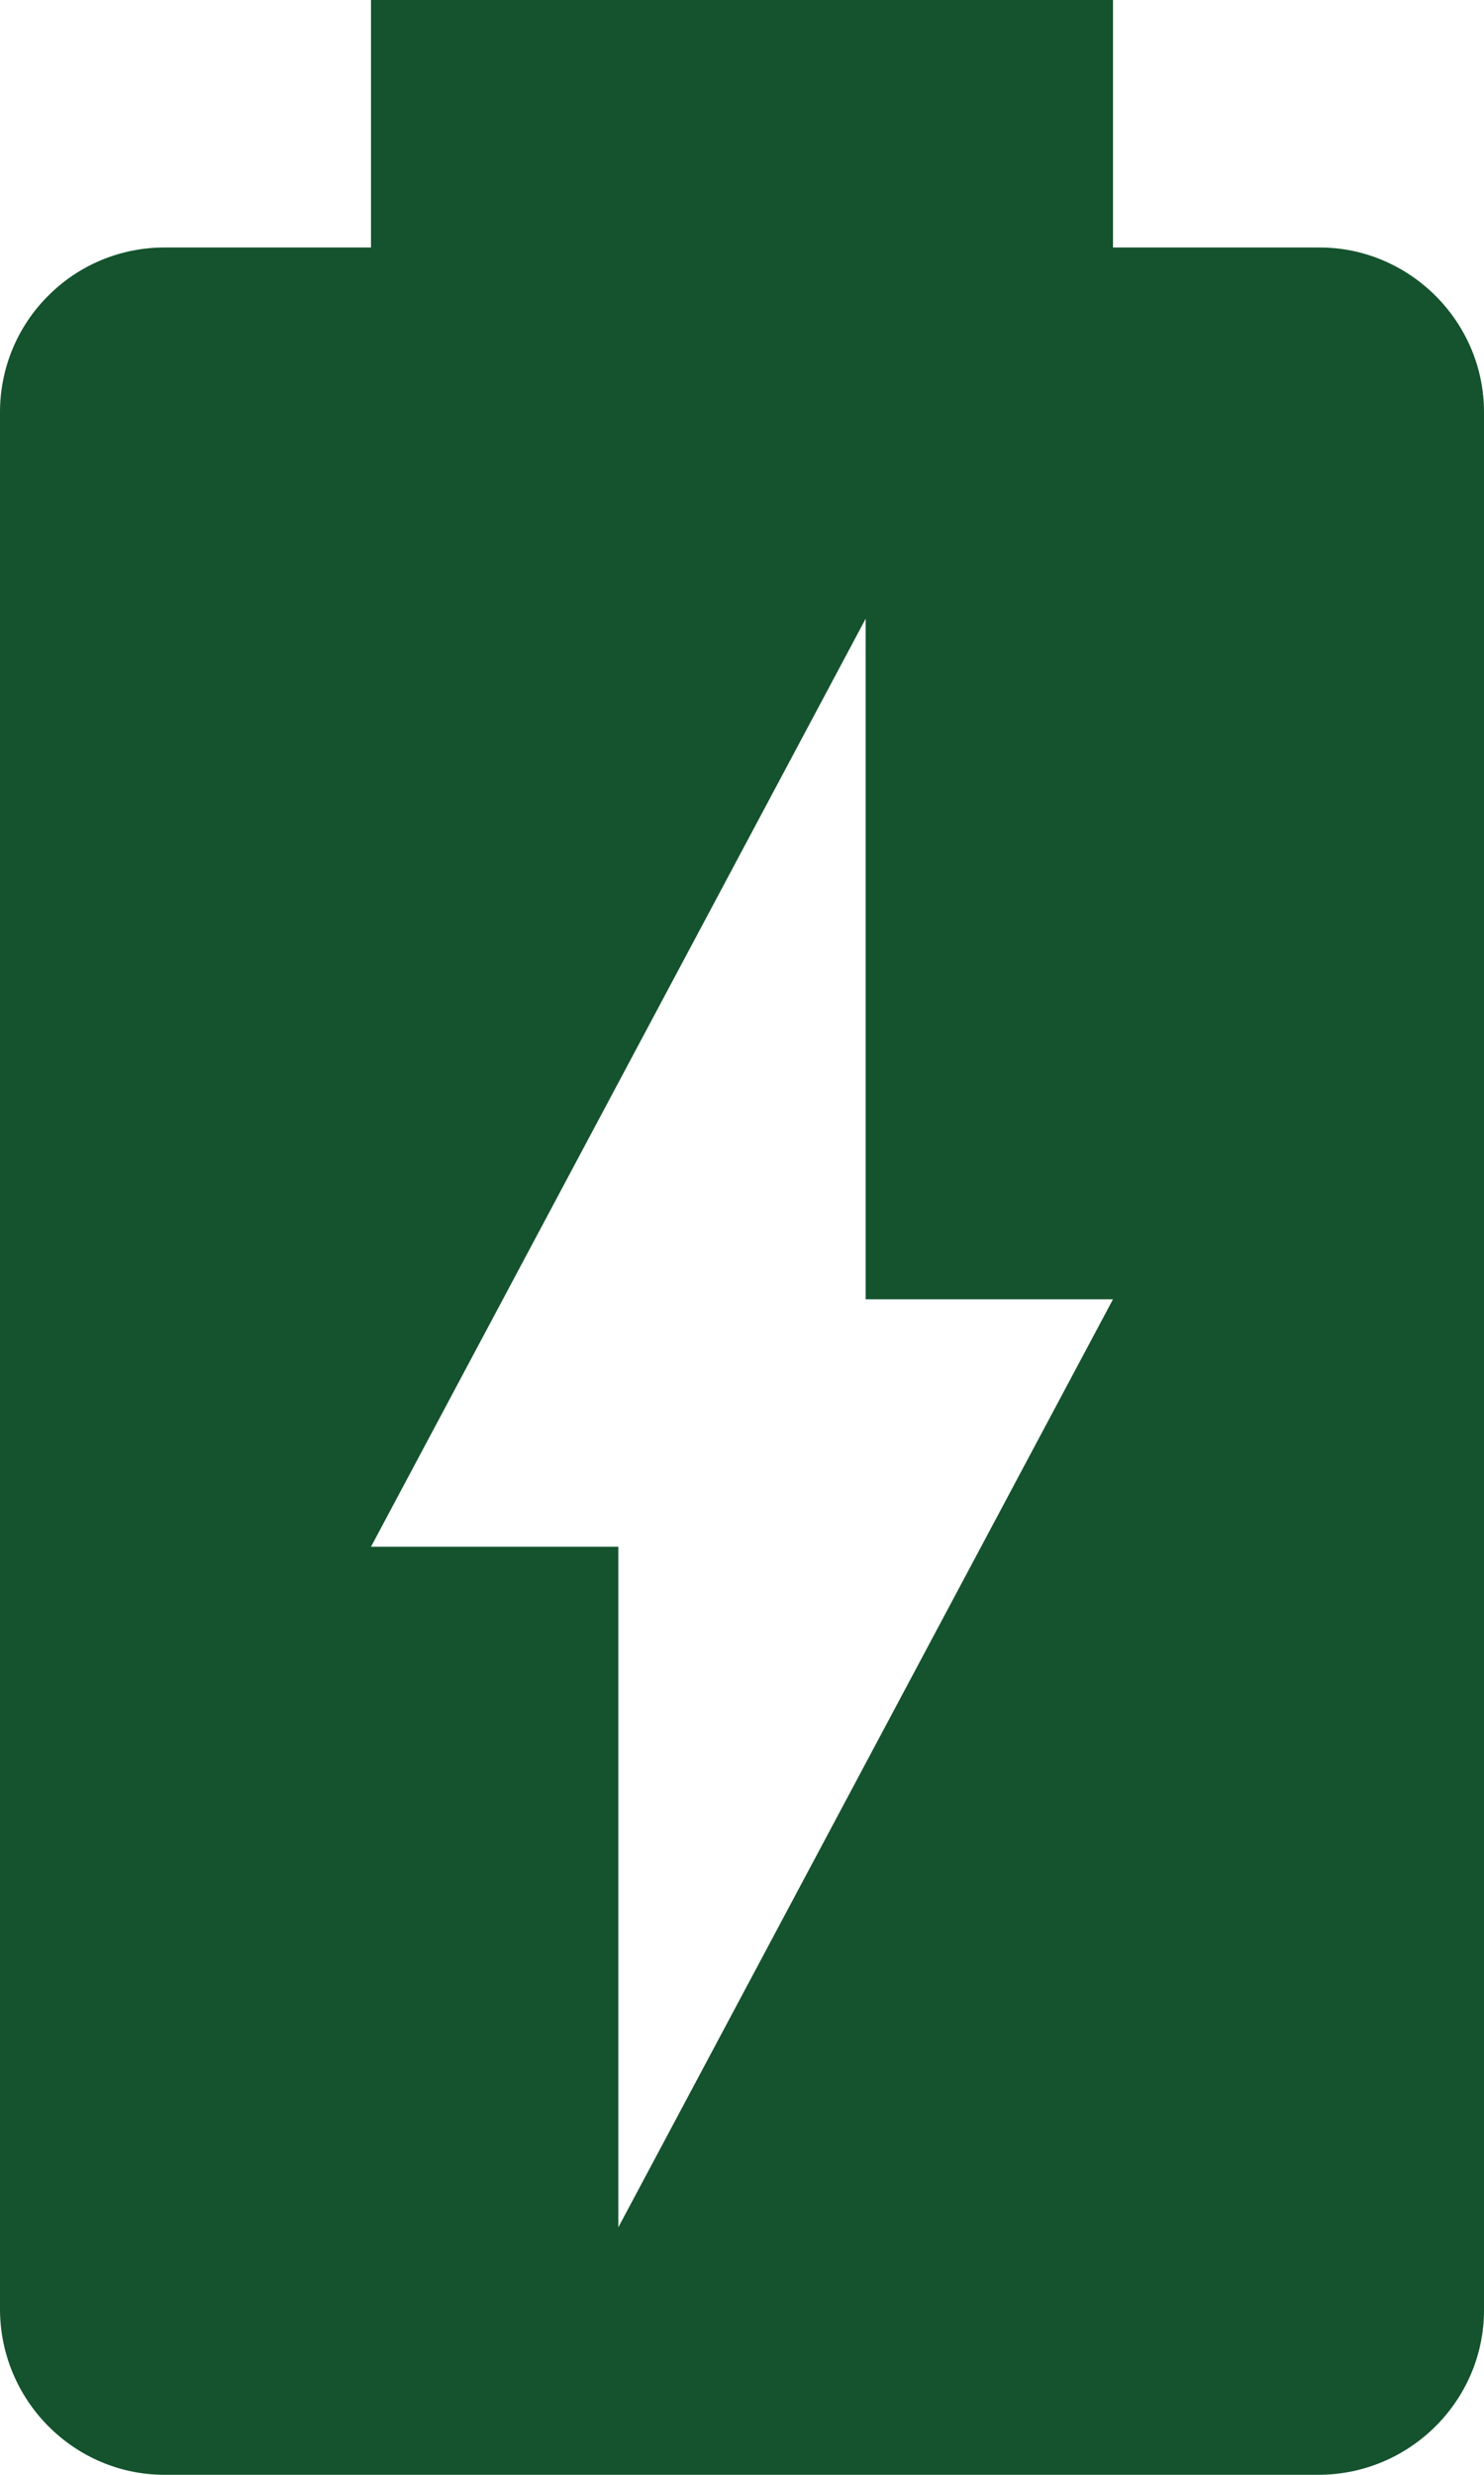 <svg width="6" height="10" viewBox="0 0 6 10" fill="none" xmlns="http://www.w3.org/2000/svg">
<path d="M5.335 1H4.5V0H1.5V1H0.665C0.489 1 0.319 1.07 0.195 1.195C0.07 1.319 0 1.489 0 1.665V9.33C0 9.7 0.3 10 0.665 10H5.33C5.7 10 6 9.7 6 9.335V1.665C6 1.3 5.7 1 5.335 1ZM2.5 9V6.25H1.5L3.5 2.5V5.25H4.5" fill="#14532D"/>
</svg>
